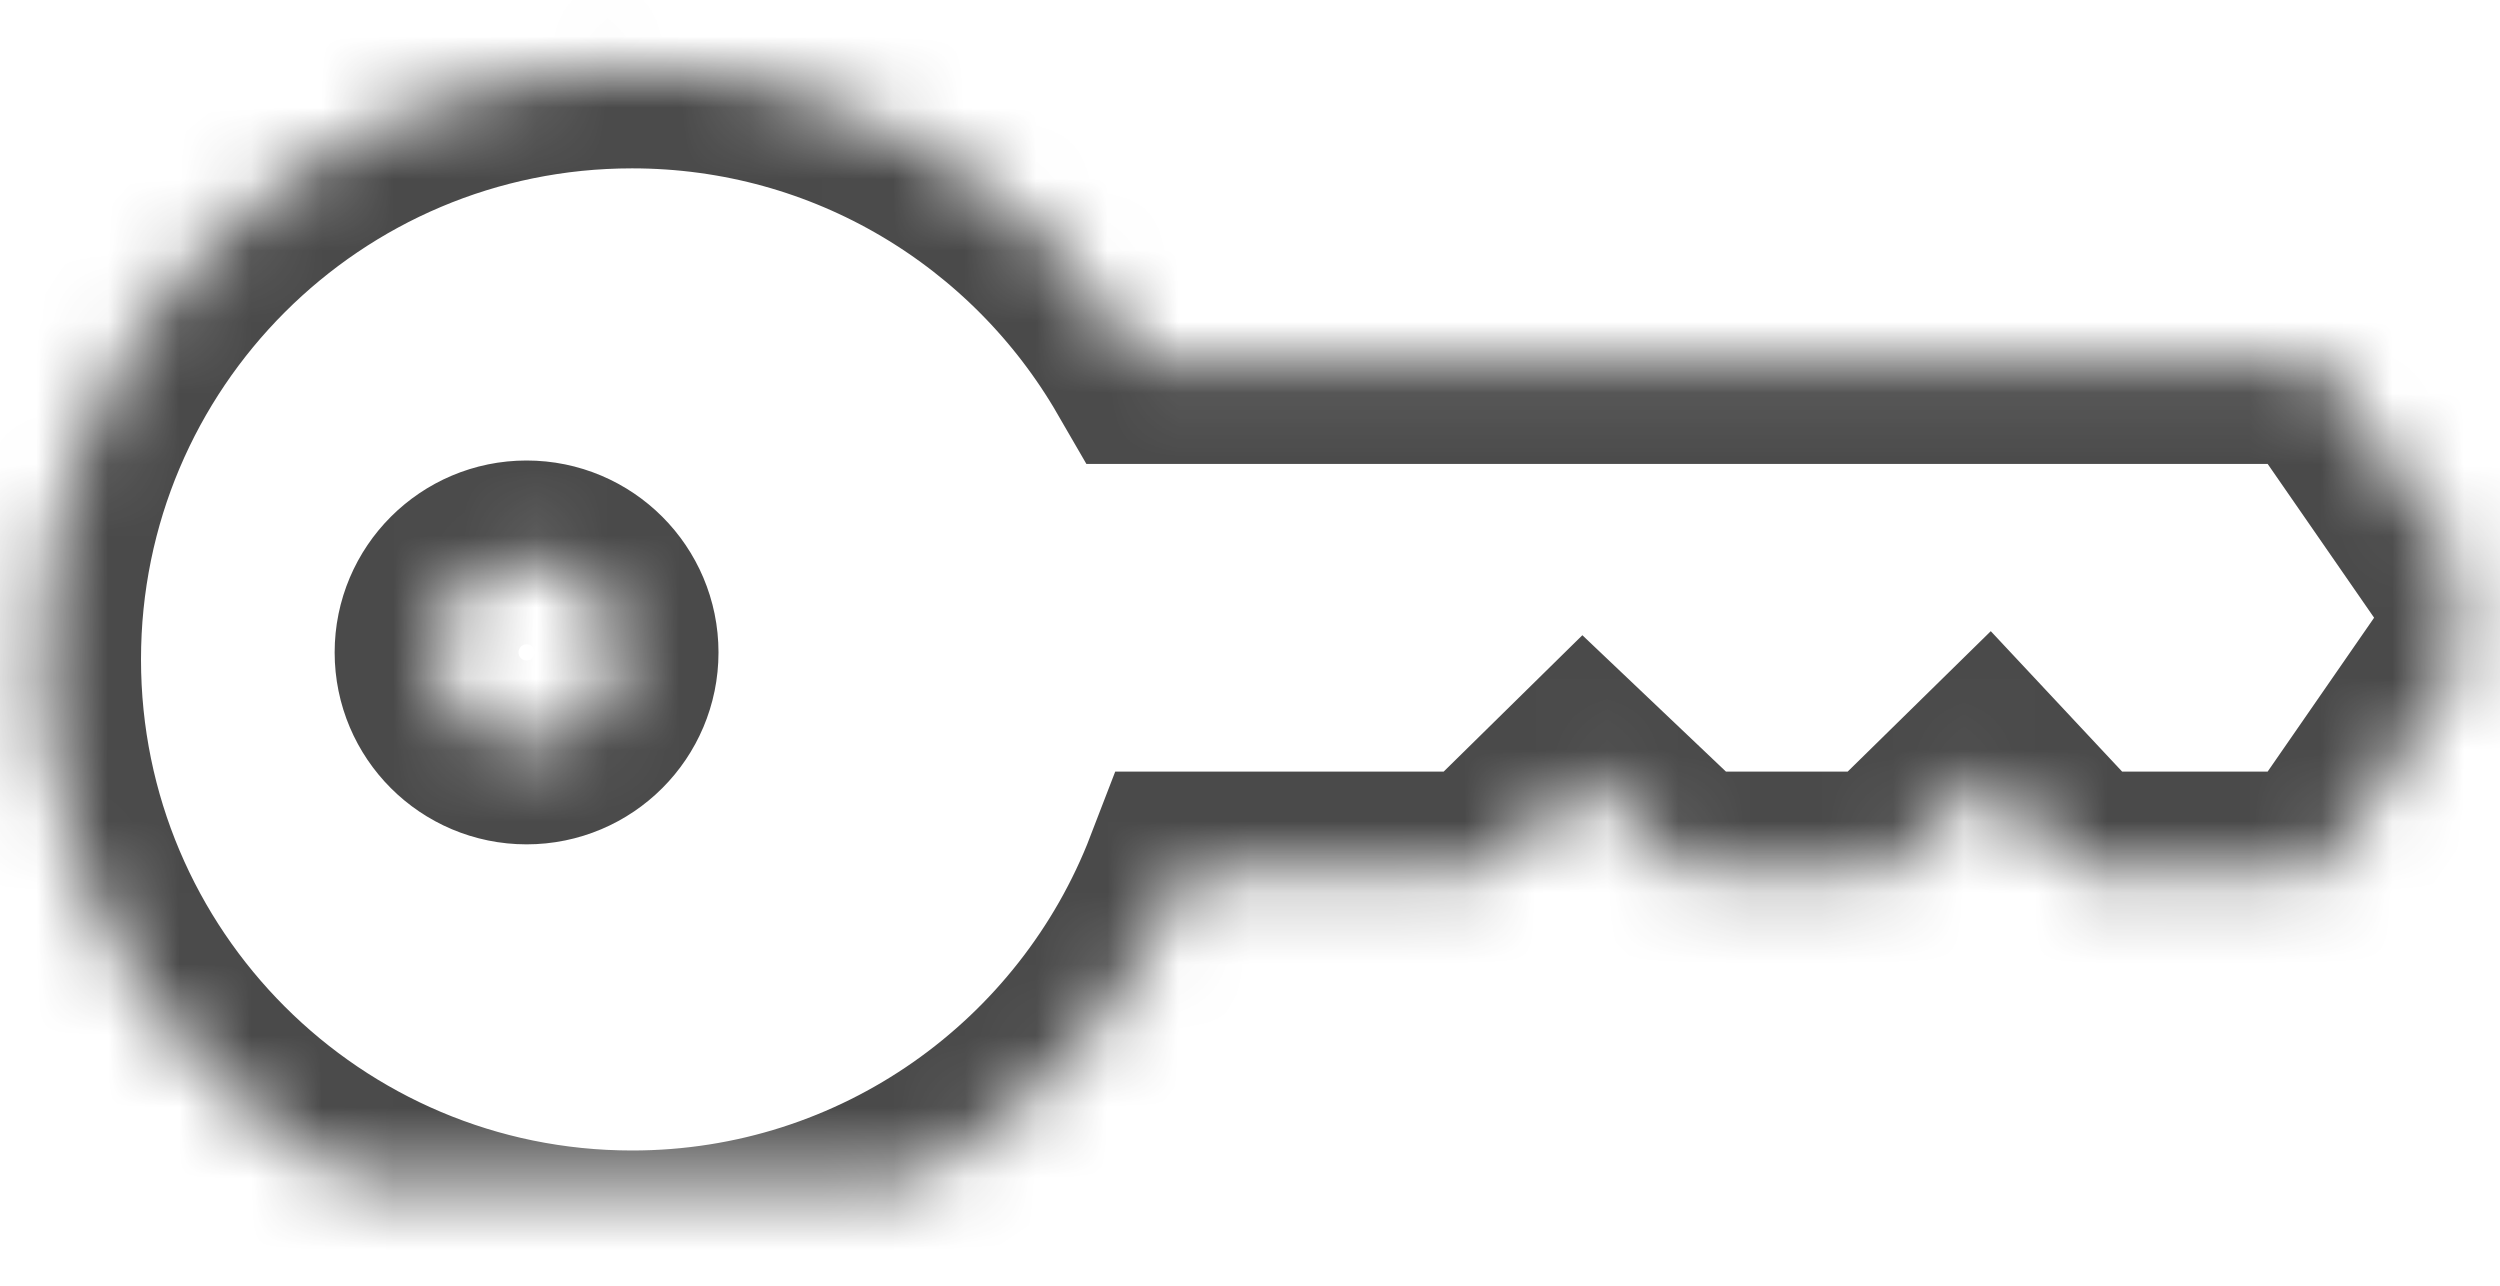 <?xml version="1.0" encoding="UTF-8" standalone="no"?>
<svg width="35px" height="18px" viewBox="0 0 35 18" version="1.1" xmlns="http://www.w3.org/2000/svg" xmlns:xlink="http://www.w3.org/1999/xlink">
    <!-- Generator: Sketch 39.1 (31720) - http://www.bohemiancoding.com/sketch -->
    <title>Key Icon</title>
    <desc>Created with Sketch.</desc>
    <defs>
        <path d="M16.575,12.202 C15.382,15.305 12.373,17.507 8.849,17.507 C4.279,17.507 0.574,13.802 0.574,9.232 C0.574,4.662 4.279,0.957 8.849,0.957 C11.912,0.957 14.586,2.621 16.017,5.095 L32.481,5.095 L34.94,8.648 L32.481,12.202 L29.102,12.202 L27.828,10.84 L26.44,12.202 L23.604,12.202 L22.17,10.84 L20.785,12.202 L16.575,12.202 Z M7.372,10.421 C8.083,10.421 8.659,9.845 8.659,9.134 C8.659,8.424 8.083,7.847 7.372,7.847 C6.662,7.847 6.085,8.424 6.085,9.134 C6.085,9.845 6.662,10.421 7.372,10.421 Z" id="path-1"></path>
        <mask id="mask-2" maskContentUnits="userSpaceOnUse" maskUnits="objectBoundingBox" x="0" y="0" width="34.366" height="16.55" fill="white">
            <use xlink:href="#path-1"></use>
        </mask>
    </defs>
    <g id="Current" stroke="none" stroke-width="1" fill="none" fill-rule="evenodd">
        <g id="Key-Icon" stroke="#4A4A4A" stroke-width="2.8">
            <use id="Combined-Shape" mask="url(#mask-2)" transform="translate(17.757, 9.232) rotate(-360) translate(-17.757, -9.232) " xlink:href="#path-1"></use>
        </g>
    </g>
</svg>